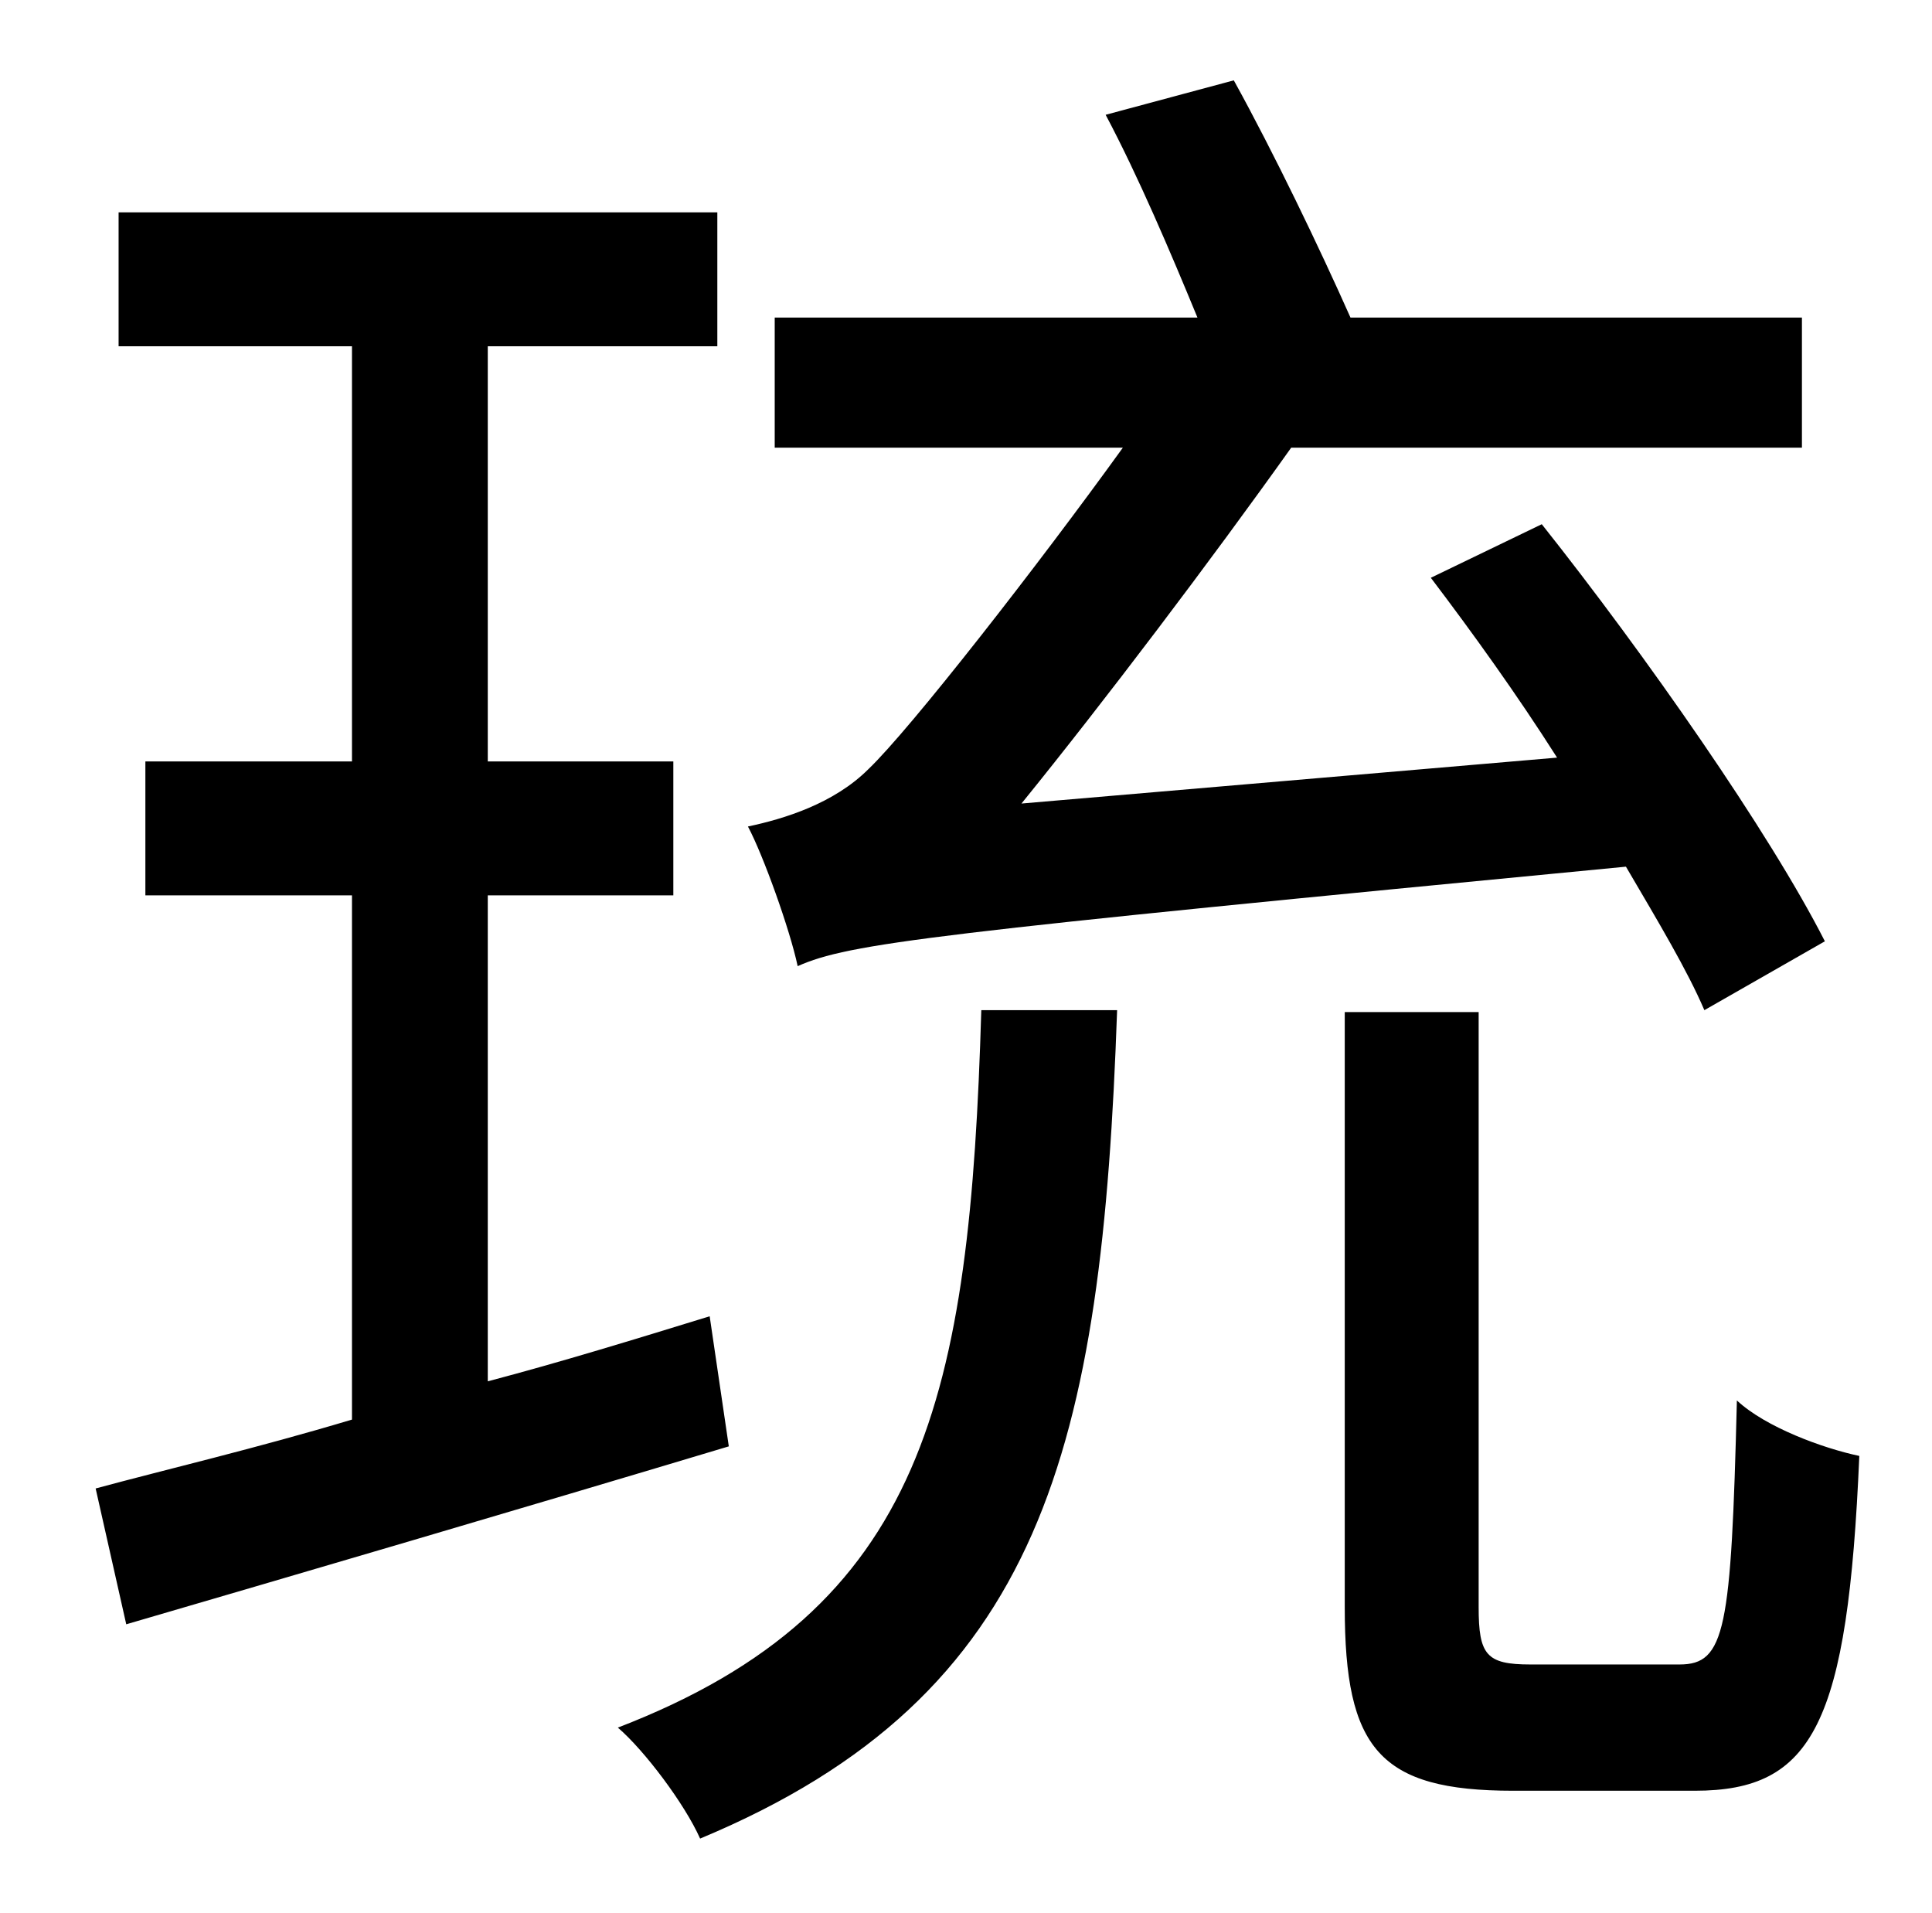 <?xml version="1.0" standalone="no"?>
<!DOCTYPE svg PUBLIC "-//W3C//DTD SVG 1.1//EN" "http://www.w3.org/Graphics/SVG/1.1/DTD/svg11.dtd" >
<svg xmlns="http://www.w3.org/2000/svg" xmlns:xlink="http://www.w3.org/1999/xlink" version="1.1" viewBox="-10 0 1010 1000">
   <path fill="currentColor"
d="M944 492l-63 36c-9 -21 -24 -46 -41 -75c-364 35 -406 40 -433 52c-4 -19 -18 -58 -26 -73c19 -4 45 -12 63 -30c22 -21 89 -107 133 -168h-182v-68h221c-14 -34 -31 -74 -48 -106l67 -18c21 38 45 88 61 124h236v68h-267c-42 59 -98 133 -141 186l280 -24
c-21 -33 -44 -65 -66 -94l58 -28c54 68 119 161 148 218zM361 688l10 68c-110 33 -226 67 -315 93l-16 -71c37 -10 84 -21 134 -36v-274h-108v-70h108v-217h-122v-70h313v70h-120v217h97v70h-97v254c38 -10 77 -22 116 -34zM503 528h71c-8 228 -38 358 -218 433
c-8 -18 -29 -46 -43 -58c161 -62 184 -173 190 -375zM790 870h78c24 0 27 -18 30 -138c15 14 45 25 64 29c-6 140 -24 175 -86 175h-95c-70 0 -88 -22 -88 -96v-311h70v311c0 25 4 30 27 30z" />
</svg>
